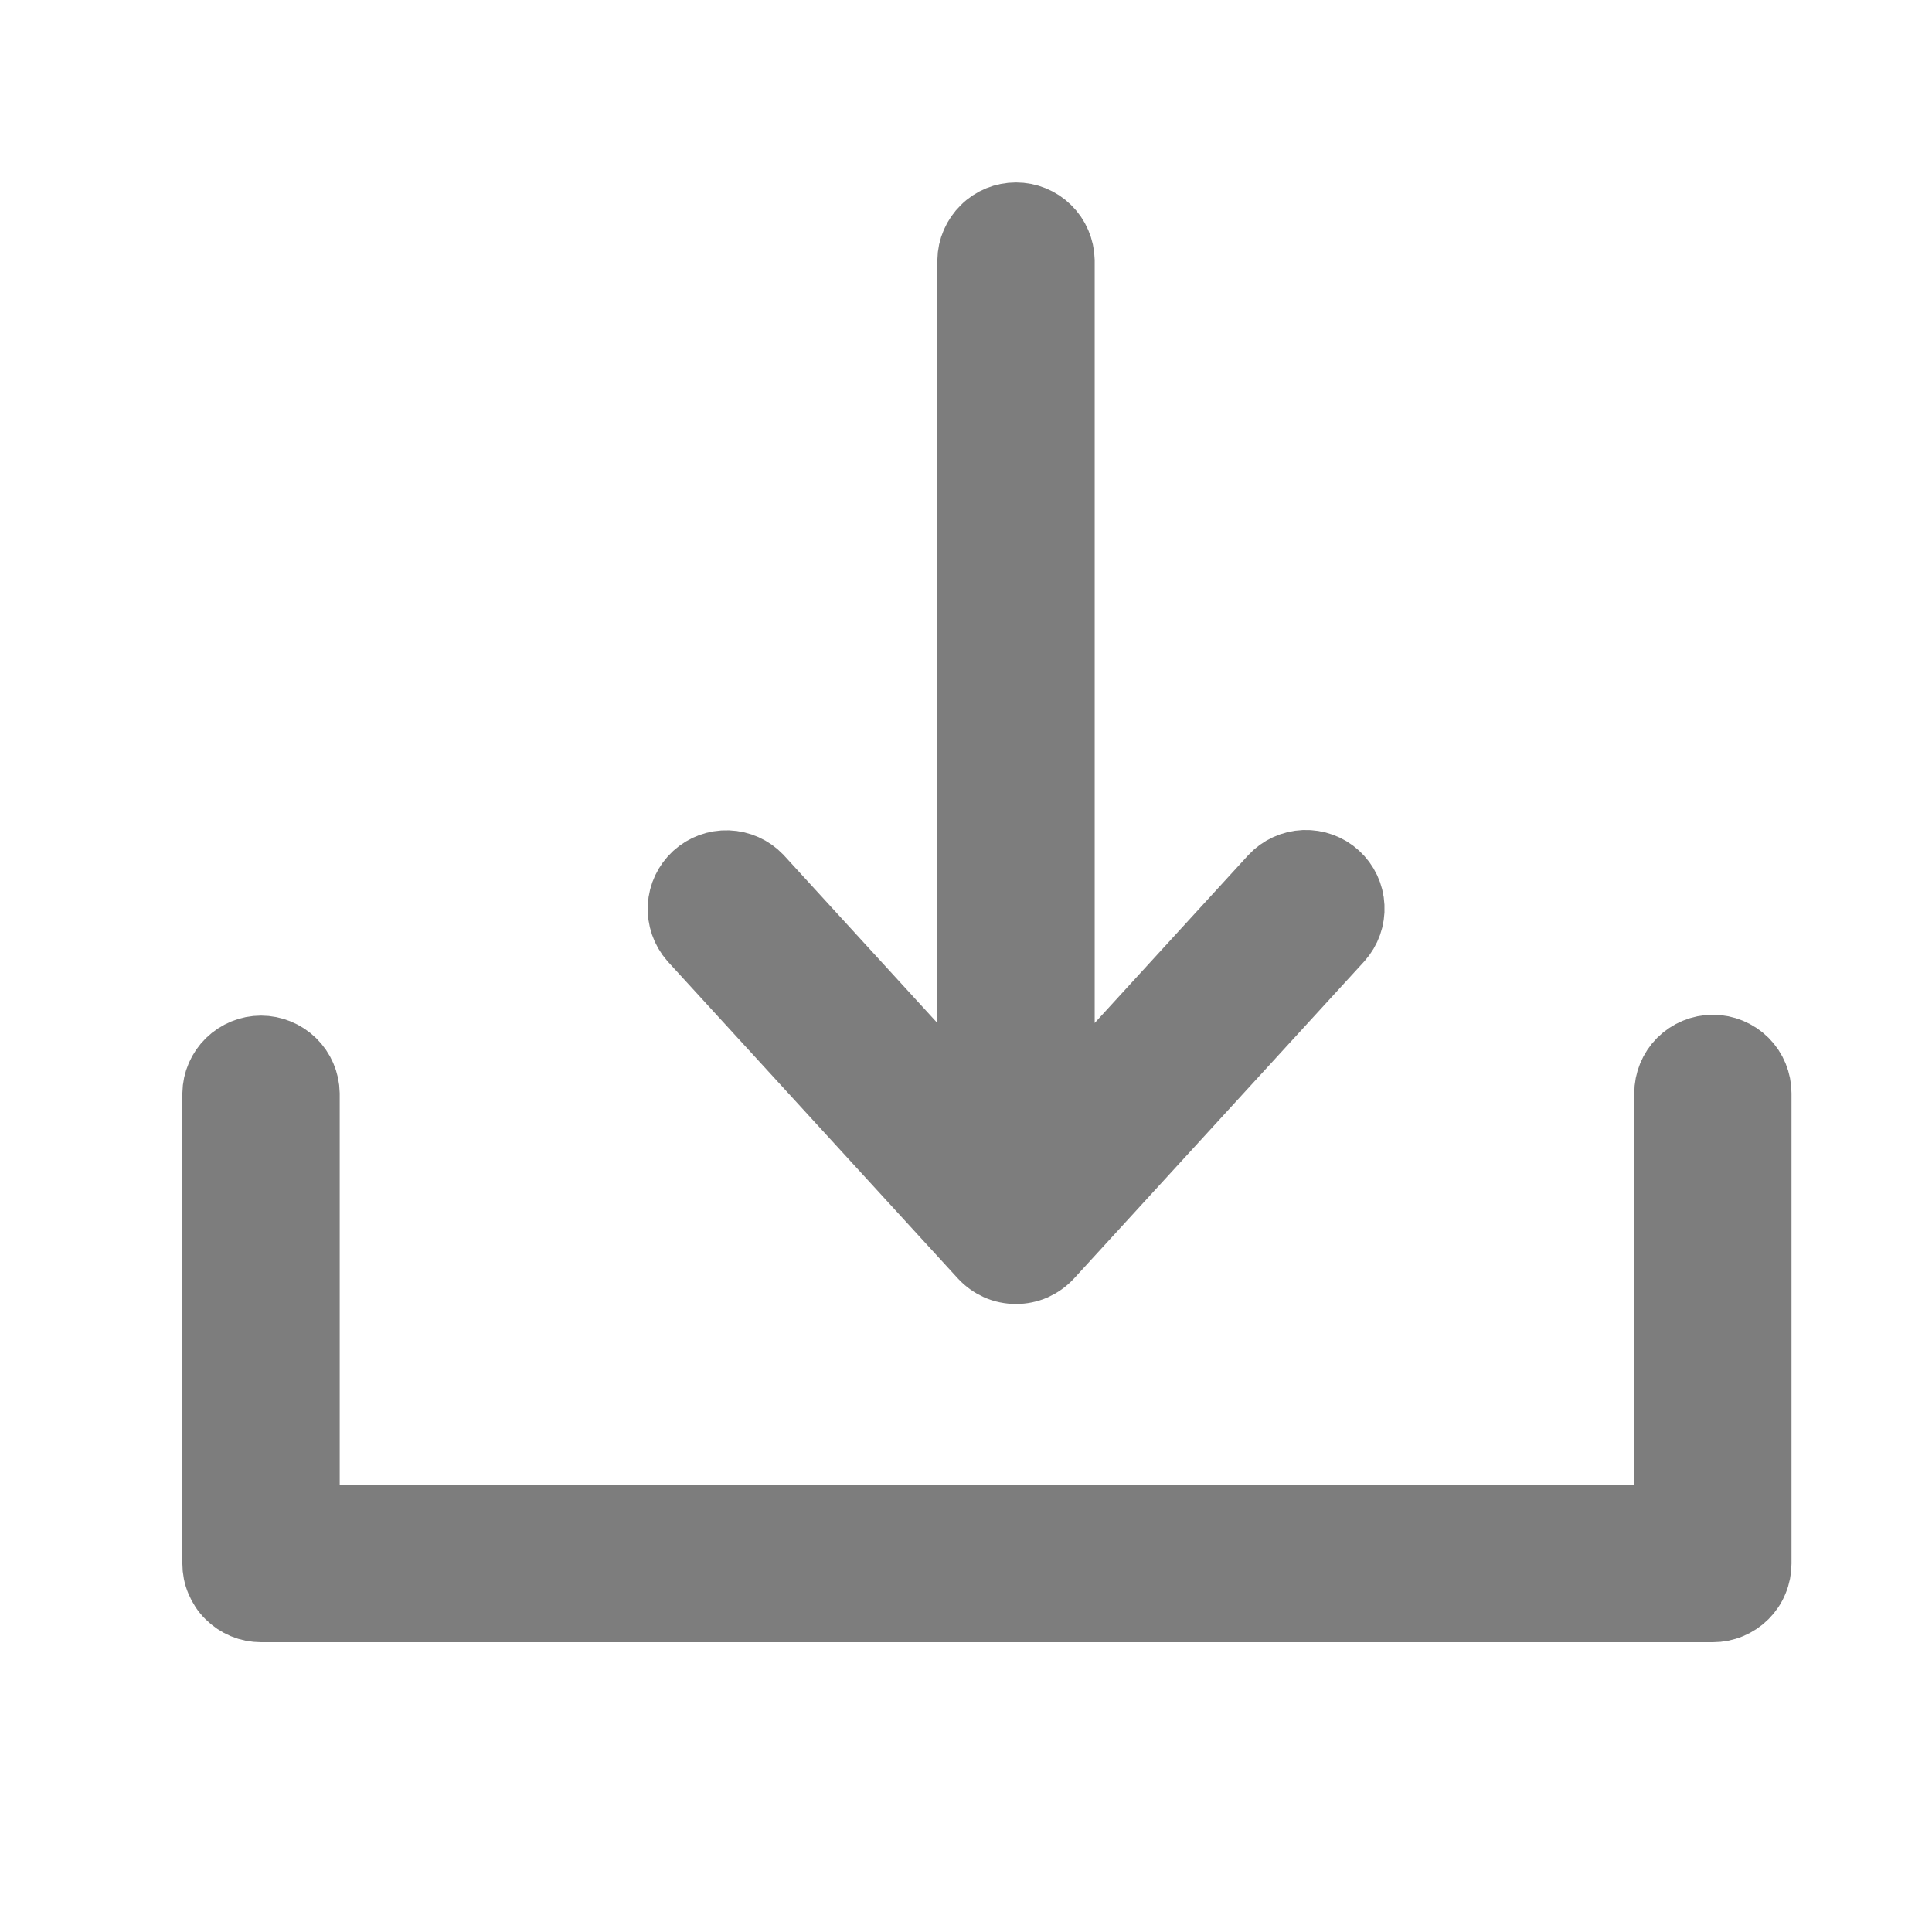 <svg width="18" height="18" viewBox="0 0 18 18" fill="none" xmlns="http://www.w3.org/2000/svg">
<path fill-rule="evenodd" clip-rule="evenodd" d="M6.442 8.755C6.367 8.669 6.329 8.558 6.335 8.445C6.341 8.332 6.391 8.226 6.475 8.149C6.558 8.073 6.669 8.032 6.782 8.036C6.895 8.04 7.003 8.088 7.081 8.17L9.033 10.303V2.425C9.035 2.311 9.082 2.203 9.163 2.124C9.243 2.044 9.352 2 9.466 2C9.579 2 9.688 2.044 9.769 2.124C9.85 2.203 9.896 2.311 9.899 2.425V10.303L11.851 8.17C11.928 8.087 12.036 8.038 12.15 8.033C12.264 8.029 12.375 8.069 12.459 8.146C12.543 8.223 12.594 8.33 12.599 8.444C12.605 8.558 12.565 8.67 12.489 8.755L9.785 11.709C9.744 11.753 9.695 11.788 9.64 11.813C9.585 11.837 9.526 11.849 9.466 11.849C9.406 11.849 9.346 11.837 9.291 11.813C9.236 11.788 9.187 11.753 9.146 11.709L6.442 8.755ZM15.959 9.754C15.844 9.754 15.734 9.8 15.652 9.881C15.571 9.962 15.526 10.072 15.526 10.187V14.135H2.865V10.187C2.863 10.073 2.816 9.965 2.735 9.886C2.654 9.807 2.545 9.762 2.432 9.762C2.319 9.762 2.21 9.807 2.129 9.886C2.048 9.965 2.001 10.073 1.999 10.187V14.567C1.999 14.624 2.01 14.68 2.032 14.732C2.054 14.785 2.085 14.833 2.126 14.873C2.166 14.913 2.214 14.945 2.266 14.967C2.319 14.989 2.375 15 2.432 15H15.959C16.015 15 16.072 14.989 16.124 14.967C16.177 14.945 16.224 14.914 16.265 14.873C16.305 14.833 16.337 14.786 16.358 14.733C16.38 14.681 16.391 14.624 16.391 14.568V10.187C16.391 10.072 16.346 9.962 16.265 9.881C16.183 9.8 16.073 9.754 15.959 9.754Z" fill="#7D7D7D" stroke="#7D7D7D" stroke-width="0.6"/>
</svg>
